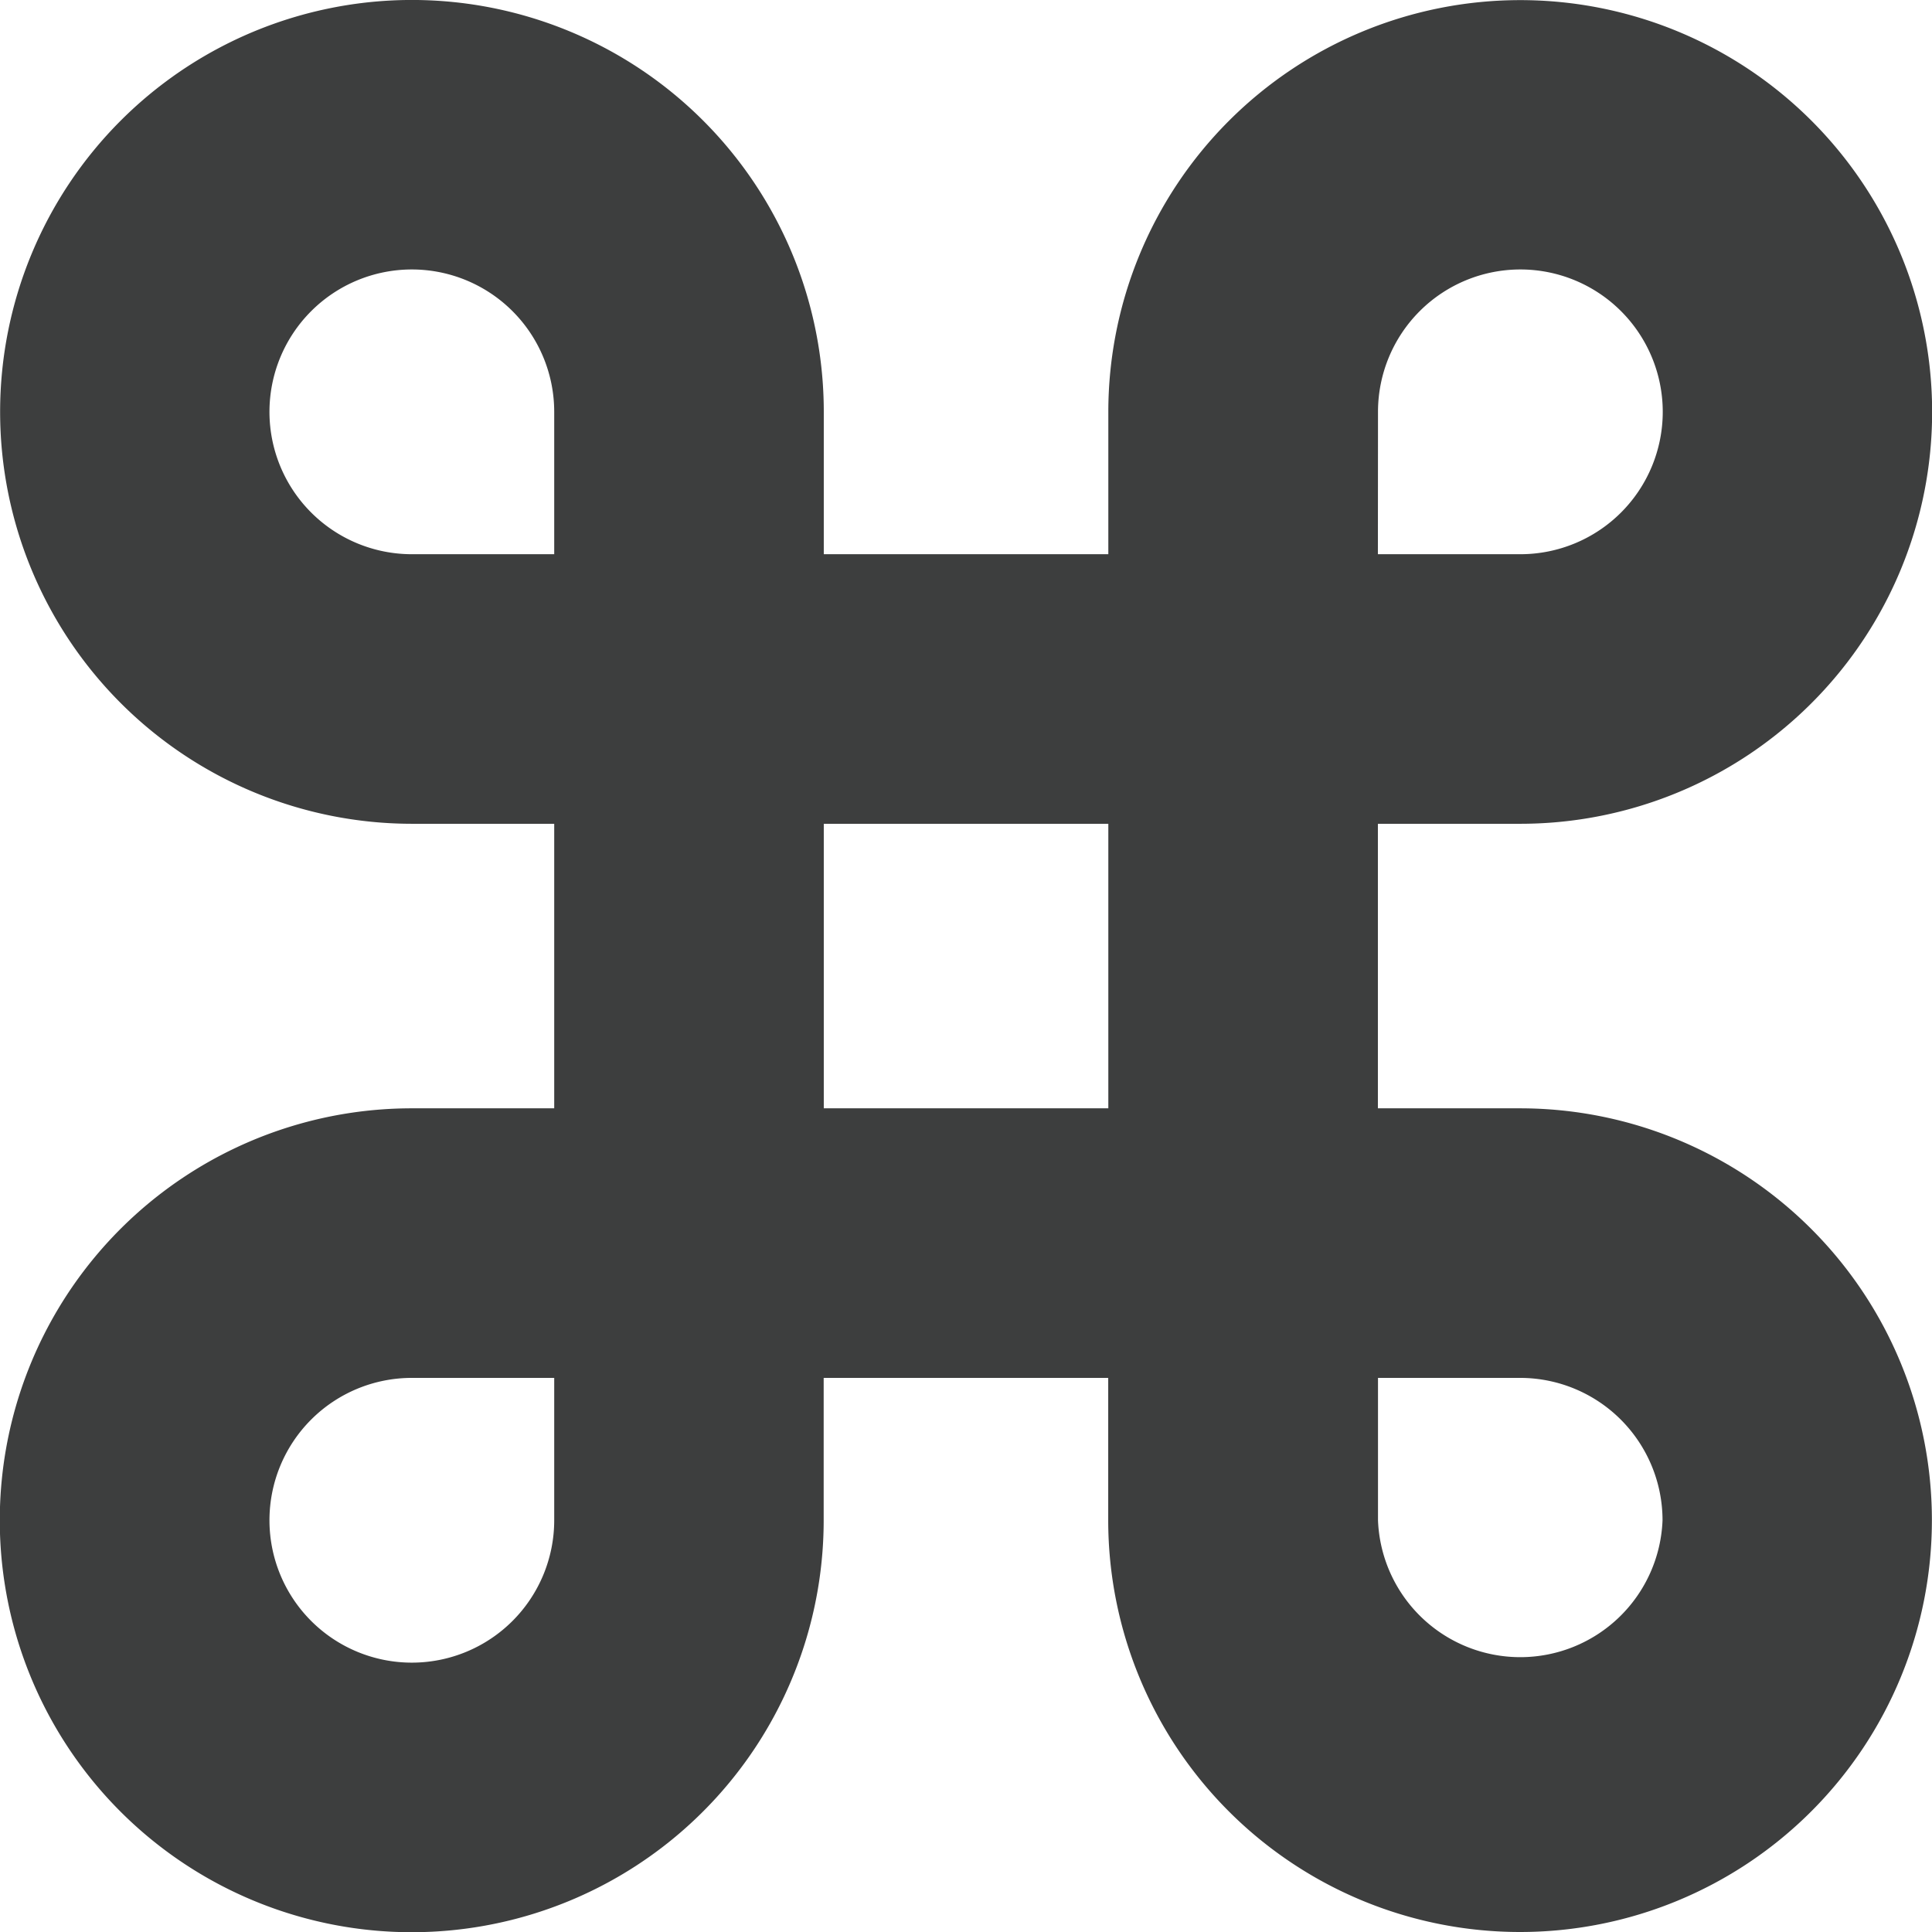 <svg id="图层_1" data-name="图层 1" xmlns="http://www.w3.org/2000/svg" viewBox="0 0 183.33 183.33"><defs><style>.cls-1{fill:#3d3e3e;}</style></defs><path class="cls-1" d="M144.59,105.5H131.08v-27h13.51a39.08,39.08,0,0,0,27.63-66.72A39.09,39.09,0,0,0,105.5,39.41V52.92h-27V39.41A39.08,39.08,0,0,0,11.78,11.78,39.09,39.09,0,0,0,39.41,78.5H52.92v27H39.41a39.09,39.09,0,1,0,39.08,39.09V131.08h27v13.51a39.08,39.08,0,1,0,39.09-39.09Zm13.5,39.09a13.51,13.51,0,0,1-27,0V131.08h13.51A13.52,13.52,0,0,1,158.09,144.59Zm-27-105.18a13.51,13.51,0,1,1,13.51,13.51H131.08ZM105.5,78.5v27h-27v-27ZM52.92,39.41V52.92H39.41A13.51,13.51,0,1,1,52.92,39.41Zm0,91.67v13.51a13.51,13.51,0,1,1-13.51-13.51Z" transform="translate(-0.33 -0.33)"/></svg>